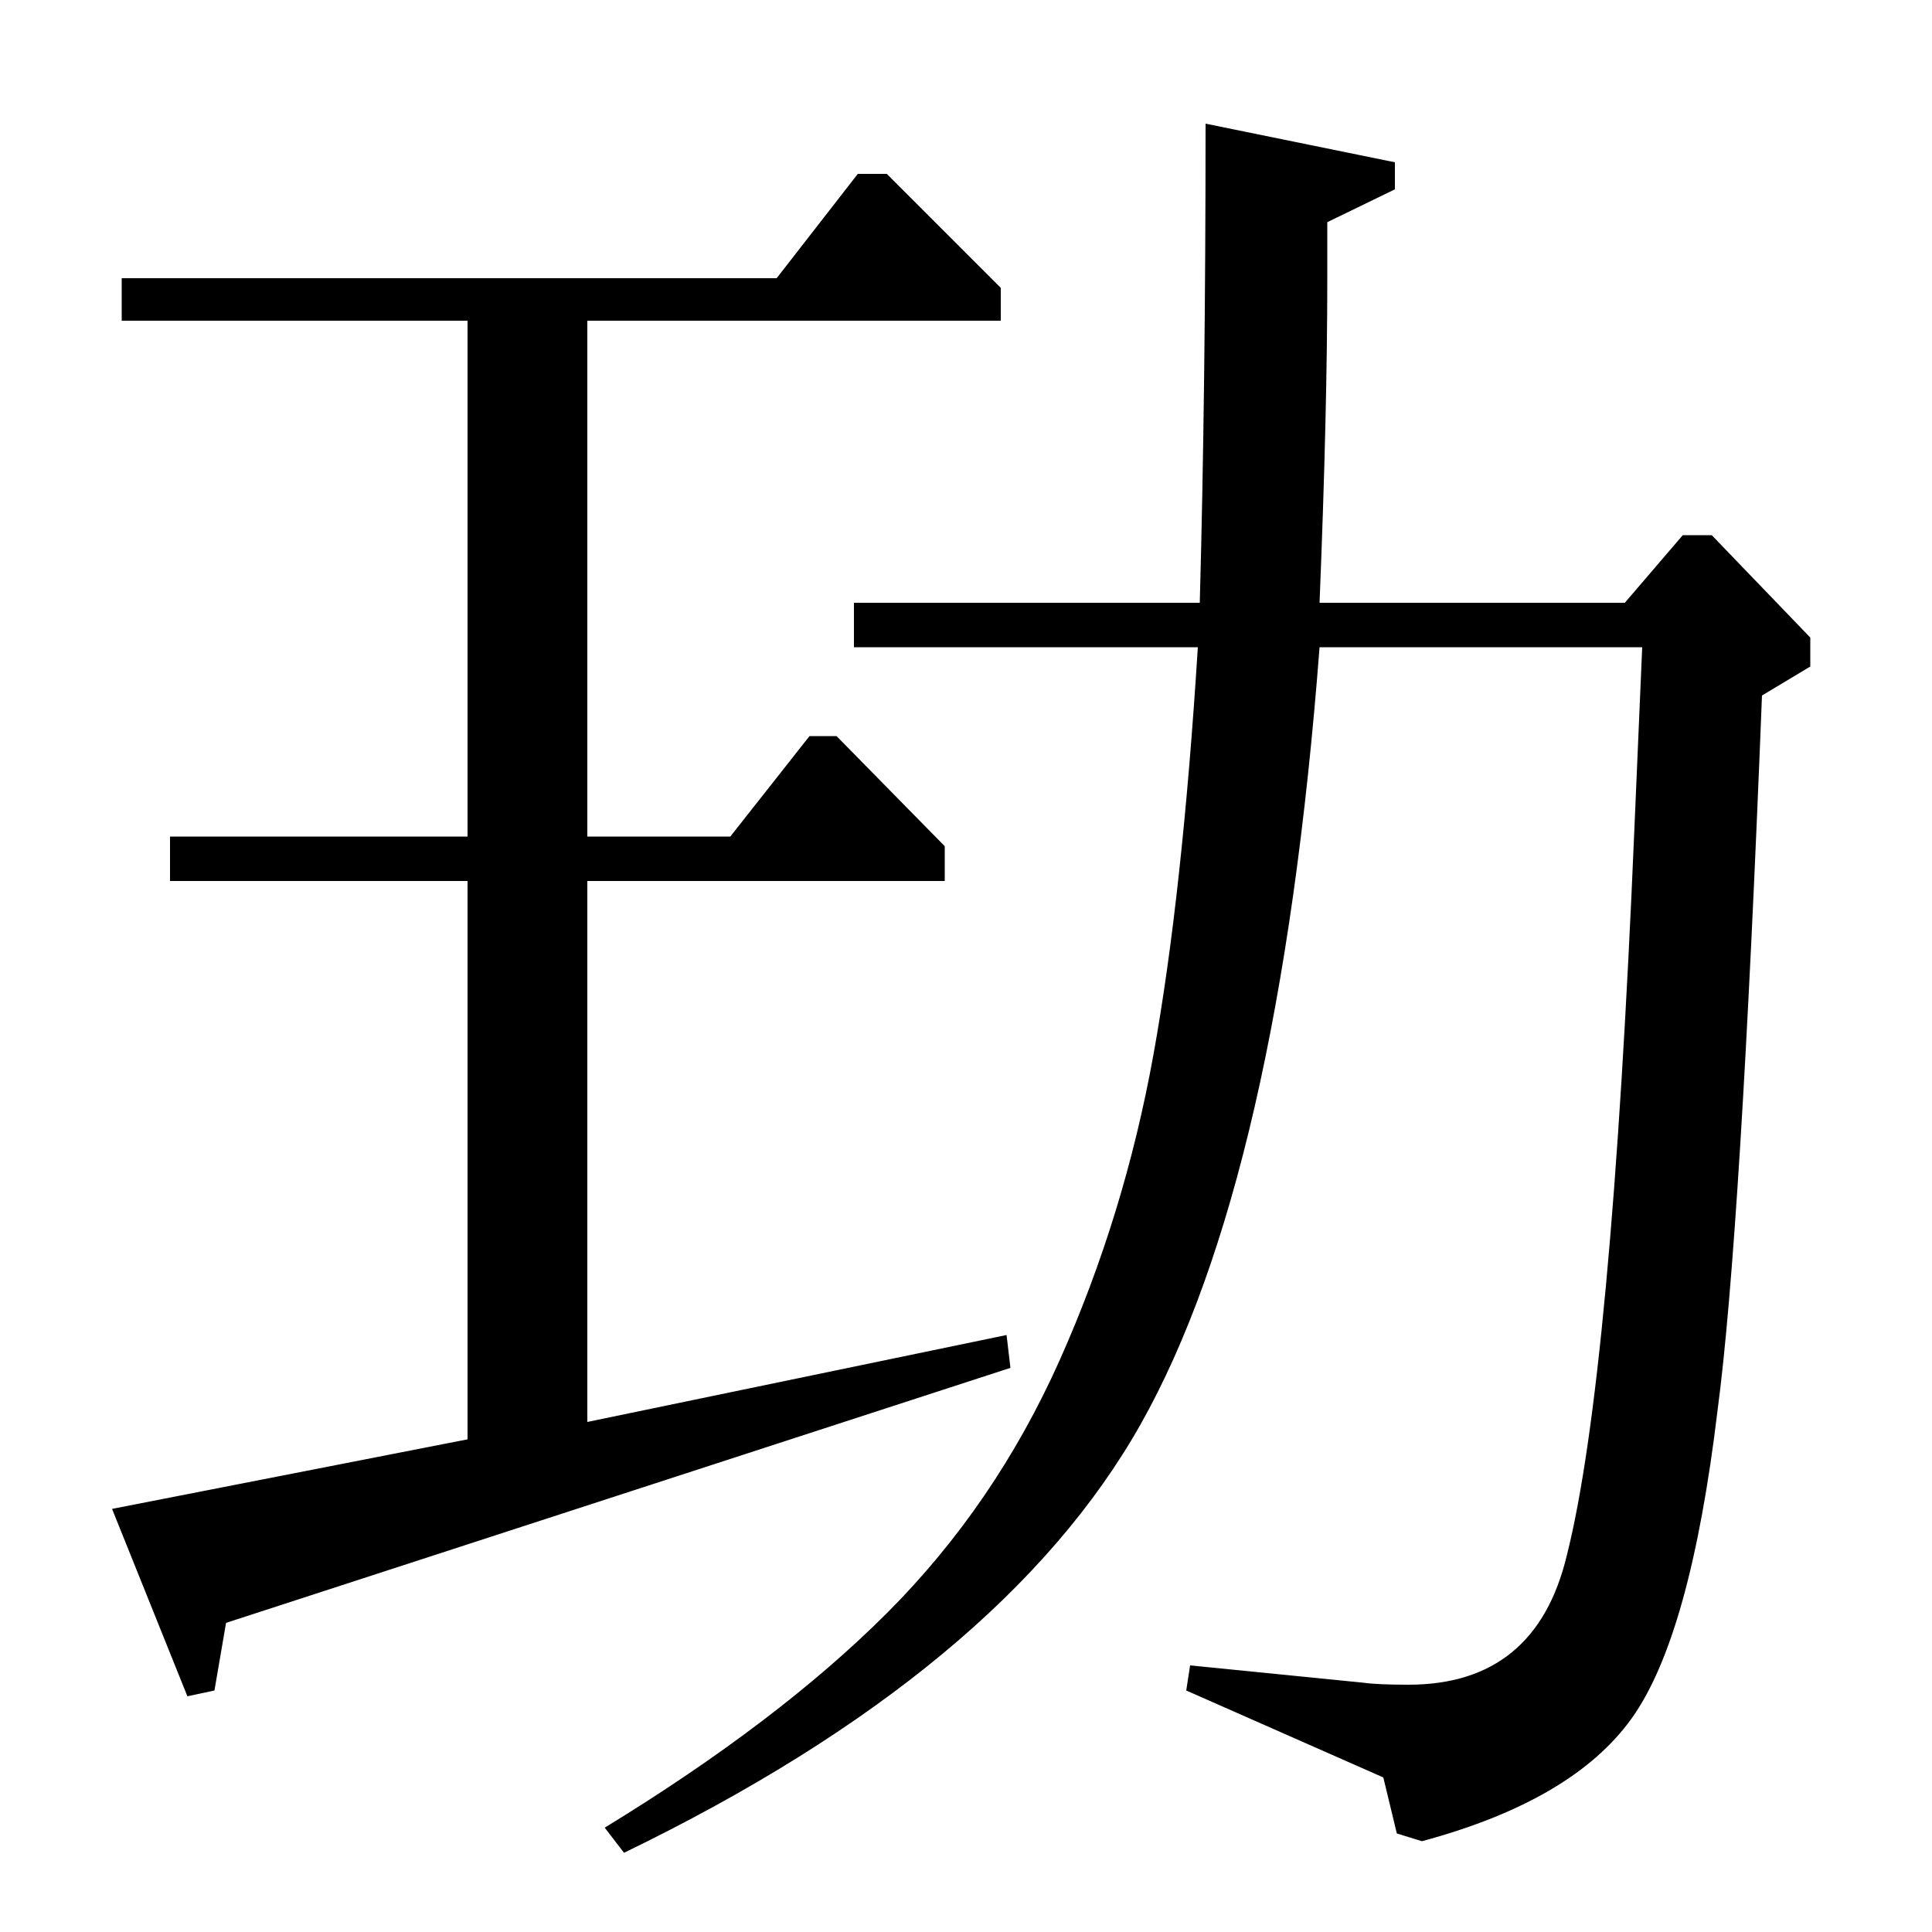 <?xml version="1.0" standalone="no"?>
<!DOCTYPE svg PUBLIC "-//W3C//DTD SVG 1.1//EN" "http://www.w3.org/Graphics/SVG/1.1/DTD/svg11.dtd" >
<svg xmlns="http://www.w3.org/2000/svg" xmlns:xlink="http://www.w3.org/1999/xlink" version="1.1" viewBox="0 -140 1000 1000">
  <g transform="matrix(1 0 0 -1 0 860)">
   <path fill="currentColor"
d="M886 723l51 -53v-15l-25 -15q-11 -280 -23 -370q-14 -117 -44.5 -159.5t-108.5 -63.5l-13 4l-7 29l-102 45l2 13l90 -9q7 -1 23 -1q66 0 82 67q23 91 35 377l4 93h-167q-21 -275 -92.5 -402t-267.5 -222l-10 13q90 55 146 111t89.5 131t48.5 158t23 211h-178v23h179
q3 110 3 248l98 -20v-14l-35 -17v-30q0 -68 -4 -167h158l30 35h15zM459 910l59 -59v-17h-214v-267h74l41 52h14l56 -57v-18h-185v-280l217 45l2 -17l-406 -132l-6 -35l-14 -3l-39 97l184 36v289h-154v23h154v267h-179v22h339l42 54h15z" />
  </g>

</svg>
